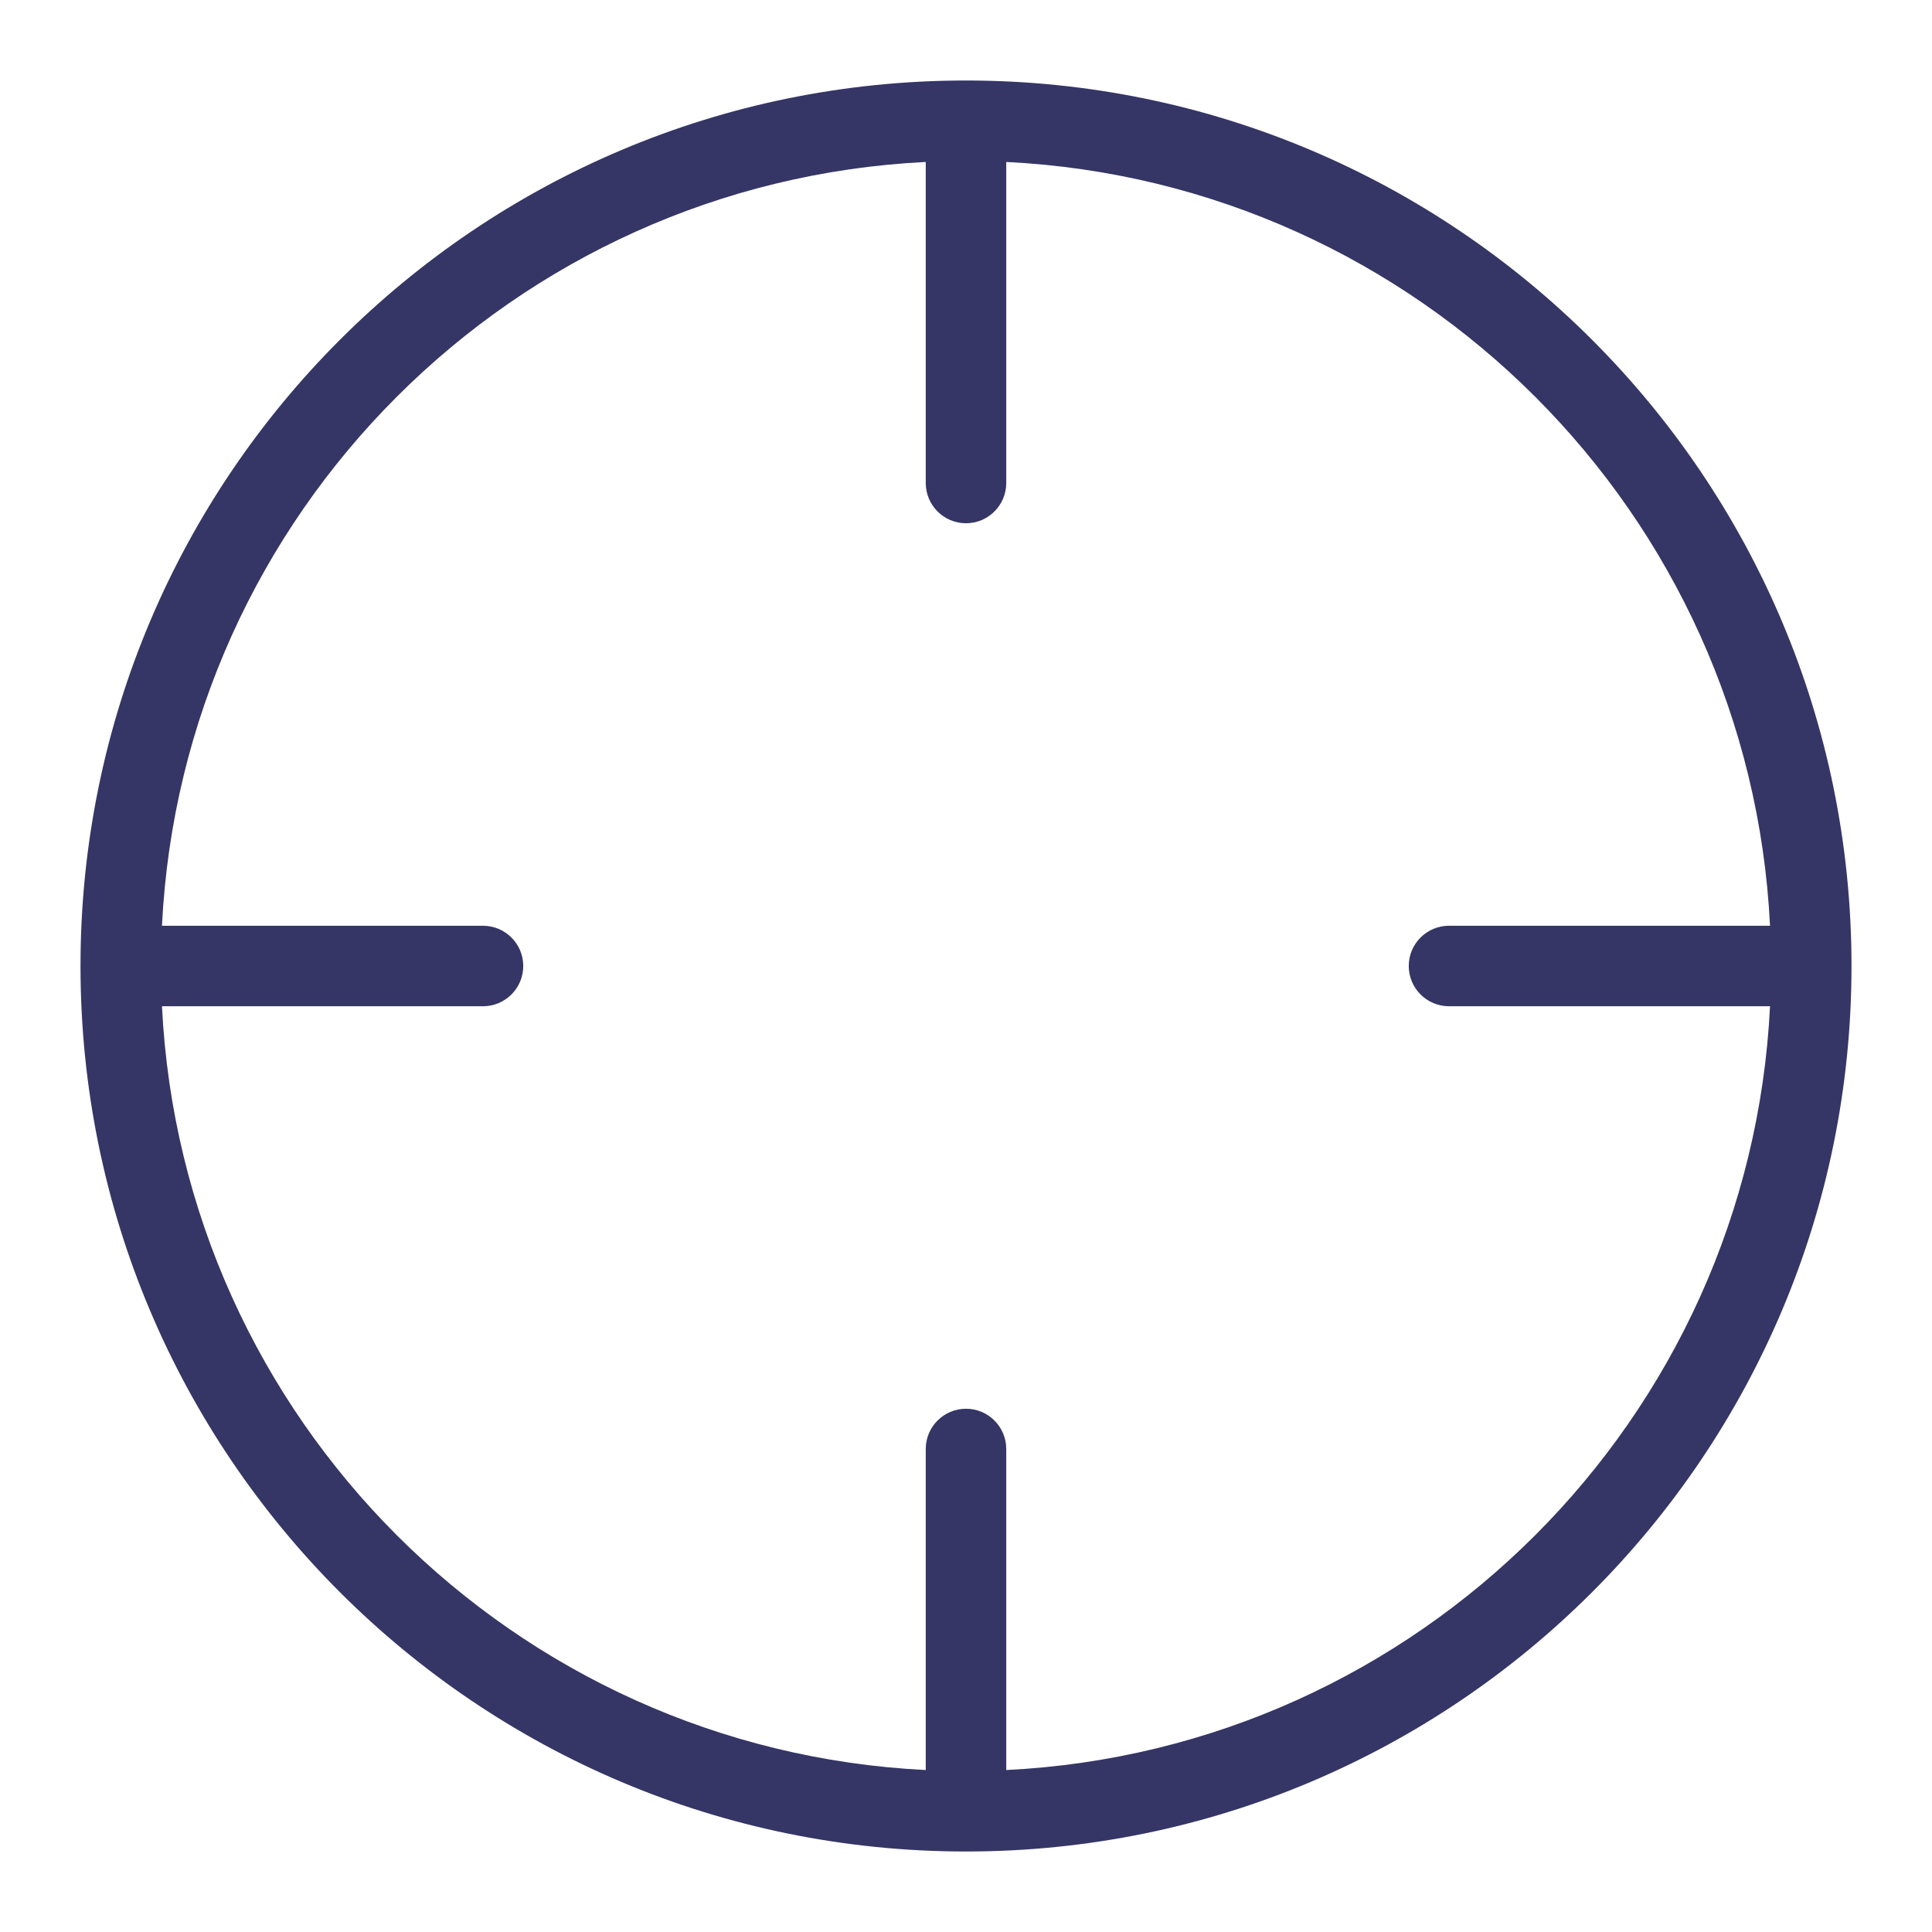 <svg width="24" height="24" viewBox="0 0 24 24" fill="none" xmlns="http://www.w3.org/2000/svg">
<path fill-rule="evenodd" clip-rule="evenodd" d="M23 12C23 18.075 18.075 23 12 23C5.925 23 1 18.075 1 12C1 5.925 5.925 1 12 1C18.075 1 23 5.925 23 12ZM12.5 2.012V6C12.5 6.276 12.276 6.5 12 6.5C11.724 6.5 11.5 6.276 11.5 6V2.012C6.375 2.265 2.265 6.375 2.012 11.5H6C6.276 11.5 6.5 11.724 6.5 12C6.5 12.276 6.276 12.5 6 12.5H2.012C2.265 17.625 6.375 21.735 11.5 21.988V18C11.5 17.724 11.724 17.5 12 17.5C12.276 17.5 12.5 17.724 12.5 18V21.988C17.625 21.735 21.735 17.625 21.988 12.5H18C17.724 12.5 17.5 12.276 17.5 12C17.5 11.724 17.724 11.5 18 11.5H21.988C21.735 6.375 17.625 2.265 12.5 2.012Z" fill="#353566"/>
</svg>
